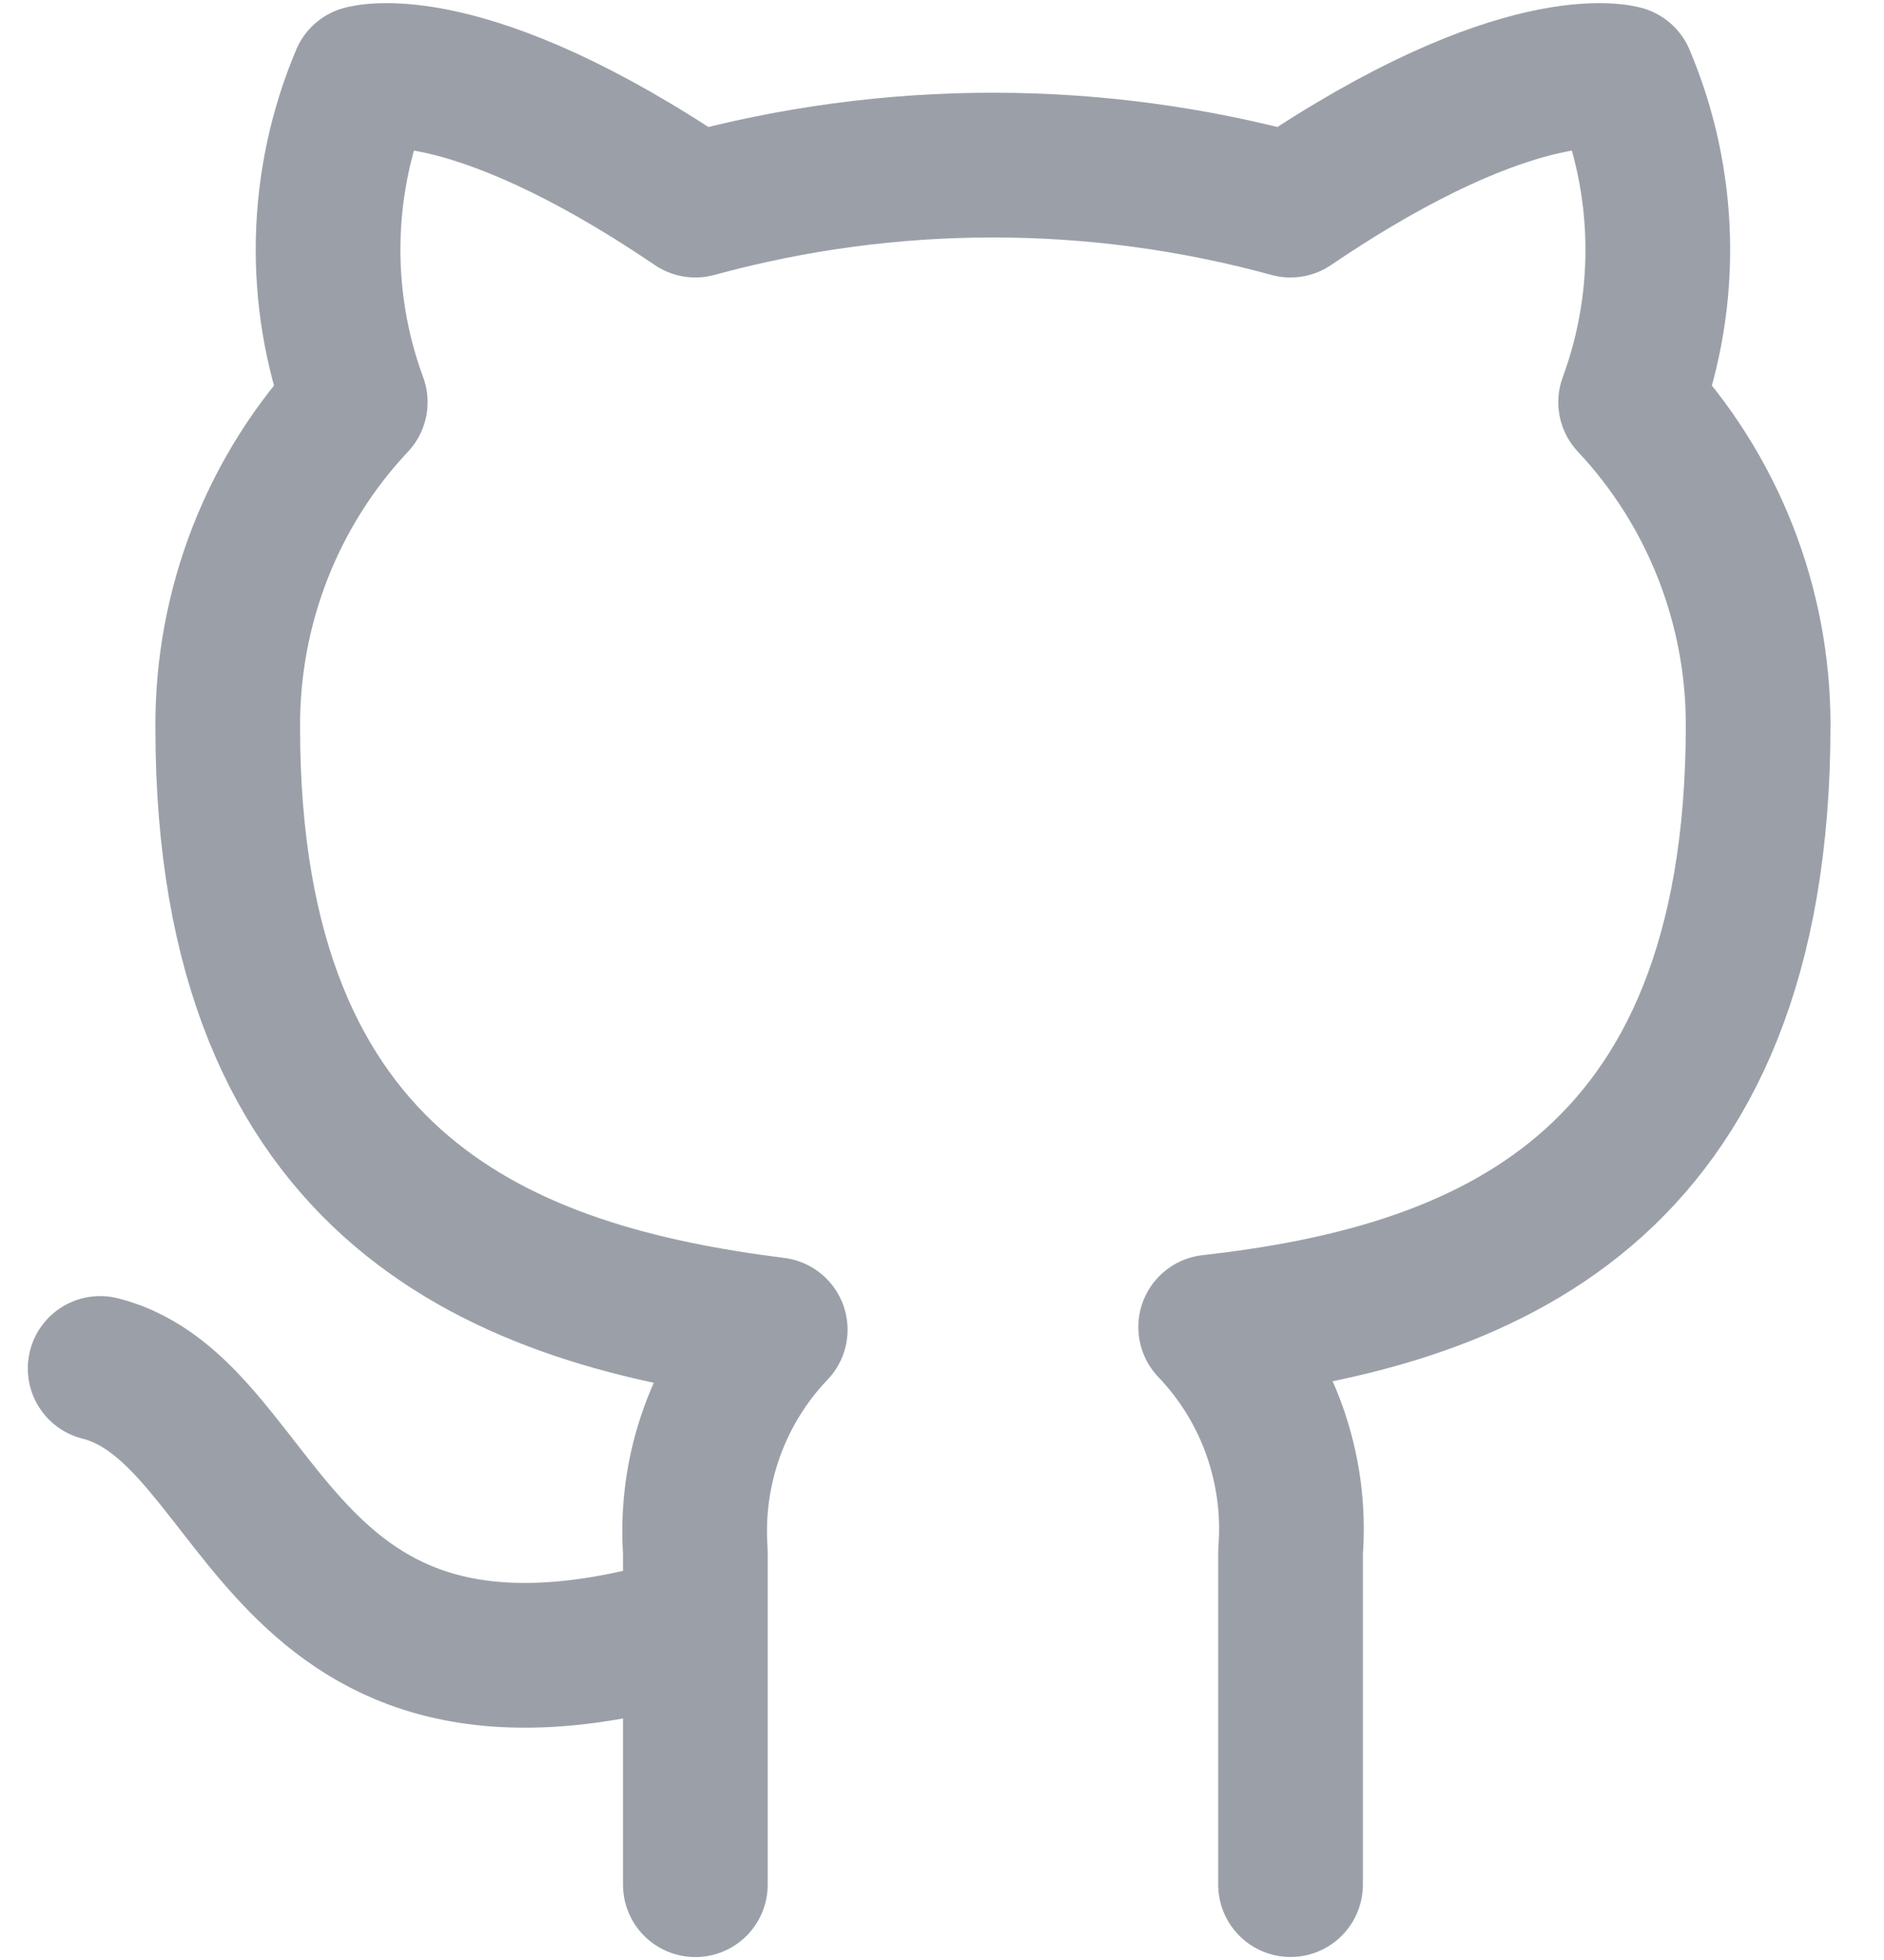 <svg height="26" viewBox="0 0 25 26" width="25" xmlns="http://www.w3.org/2000/svg"><path d="m16.795 24v-4.417c.086-1.101-.3-2.185-1.06-2.979 3.543-.399 7.265-1.757 7.265-7.989 0-1.594-.607-3.125-1.692-4.28.514-1.394.477-2.934-.103-4.303 0 0-1.33-.399-4.411 1.689-2.585-.708-5.312-.708-7.897 0-3.08-2.088-4.412-1.689-4.412-1.689-.578 1.369-.615 2.909-.101 4.303-1.094 1.163-1.701 2.709-1.692 4.315 0 6.186 3.723 7.544 7.265 7.989-.751.785-1.136 1.856-1.06 2.945v4.417m0-3.425c-5.642 1.713-5.642-2.853-7.898-3.423" fill="none" stroke="#9ba0a8" stroke-linecap="round" stroke-linejoin="round" stroke-width="1.92" transform="translate(.33 1)"/></svg>